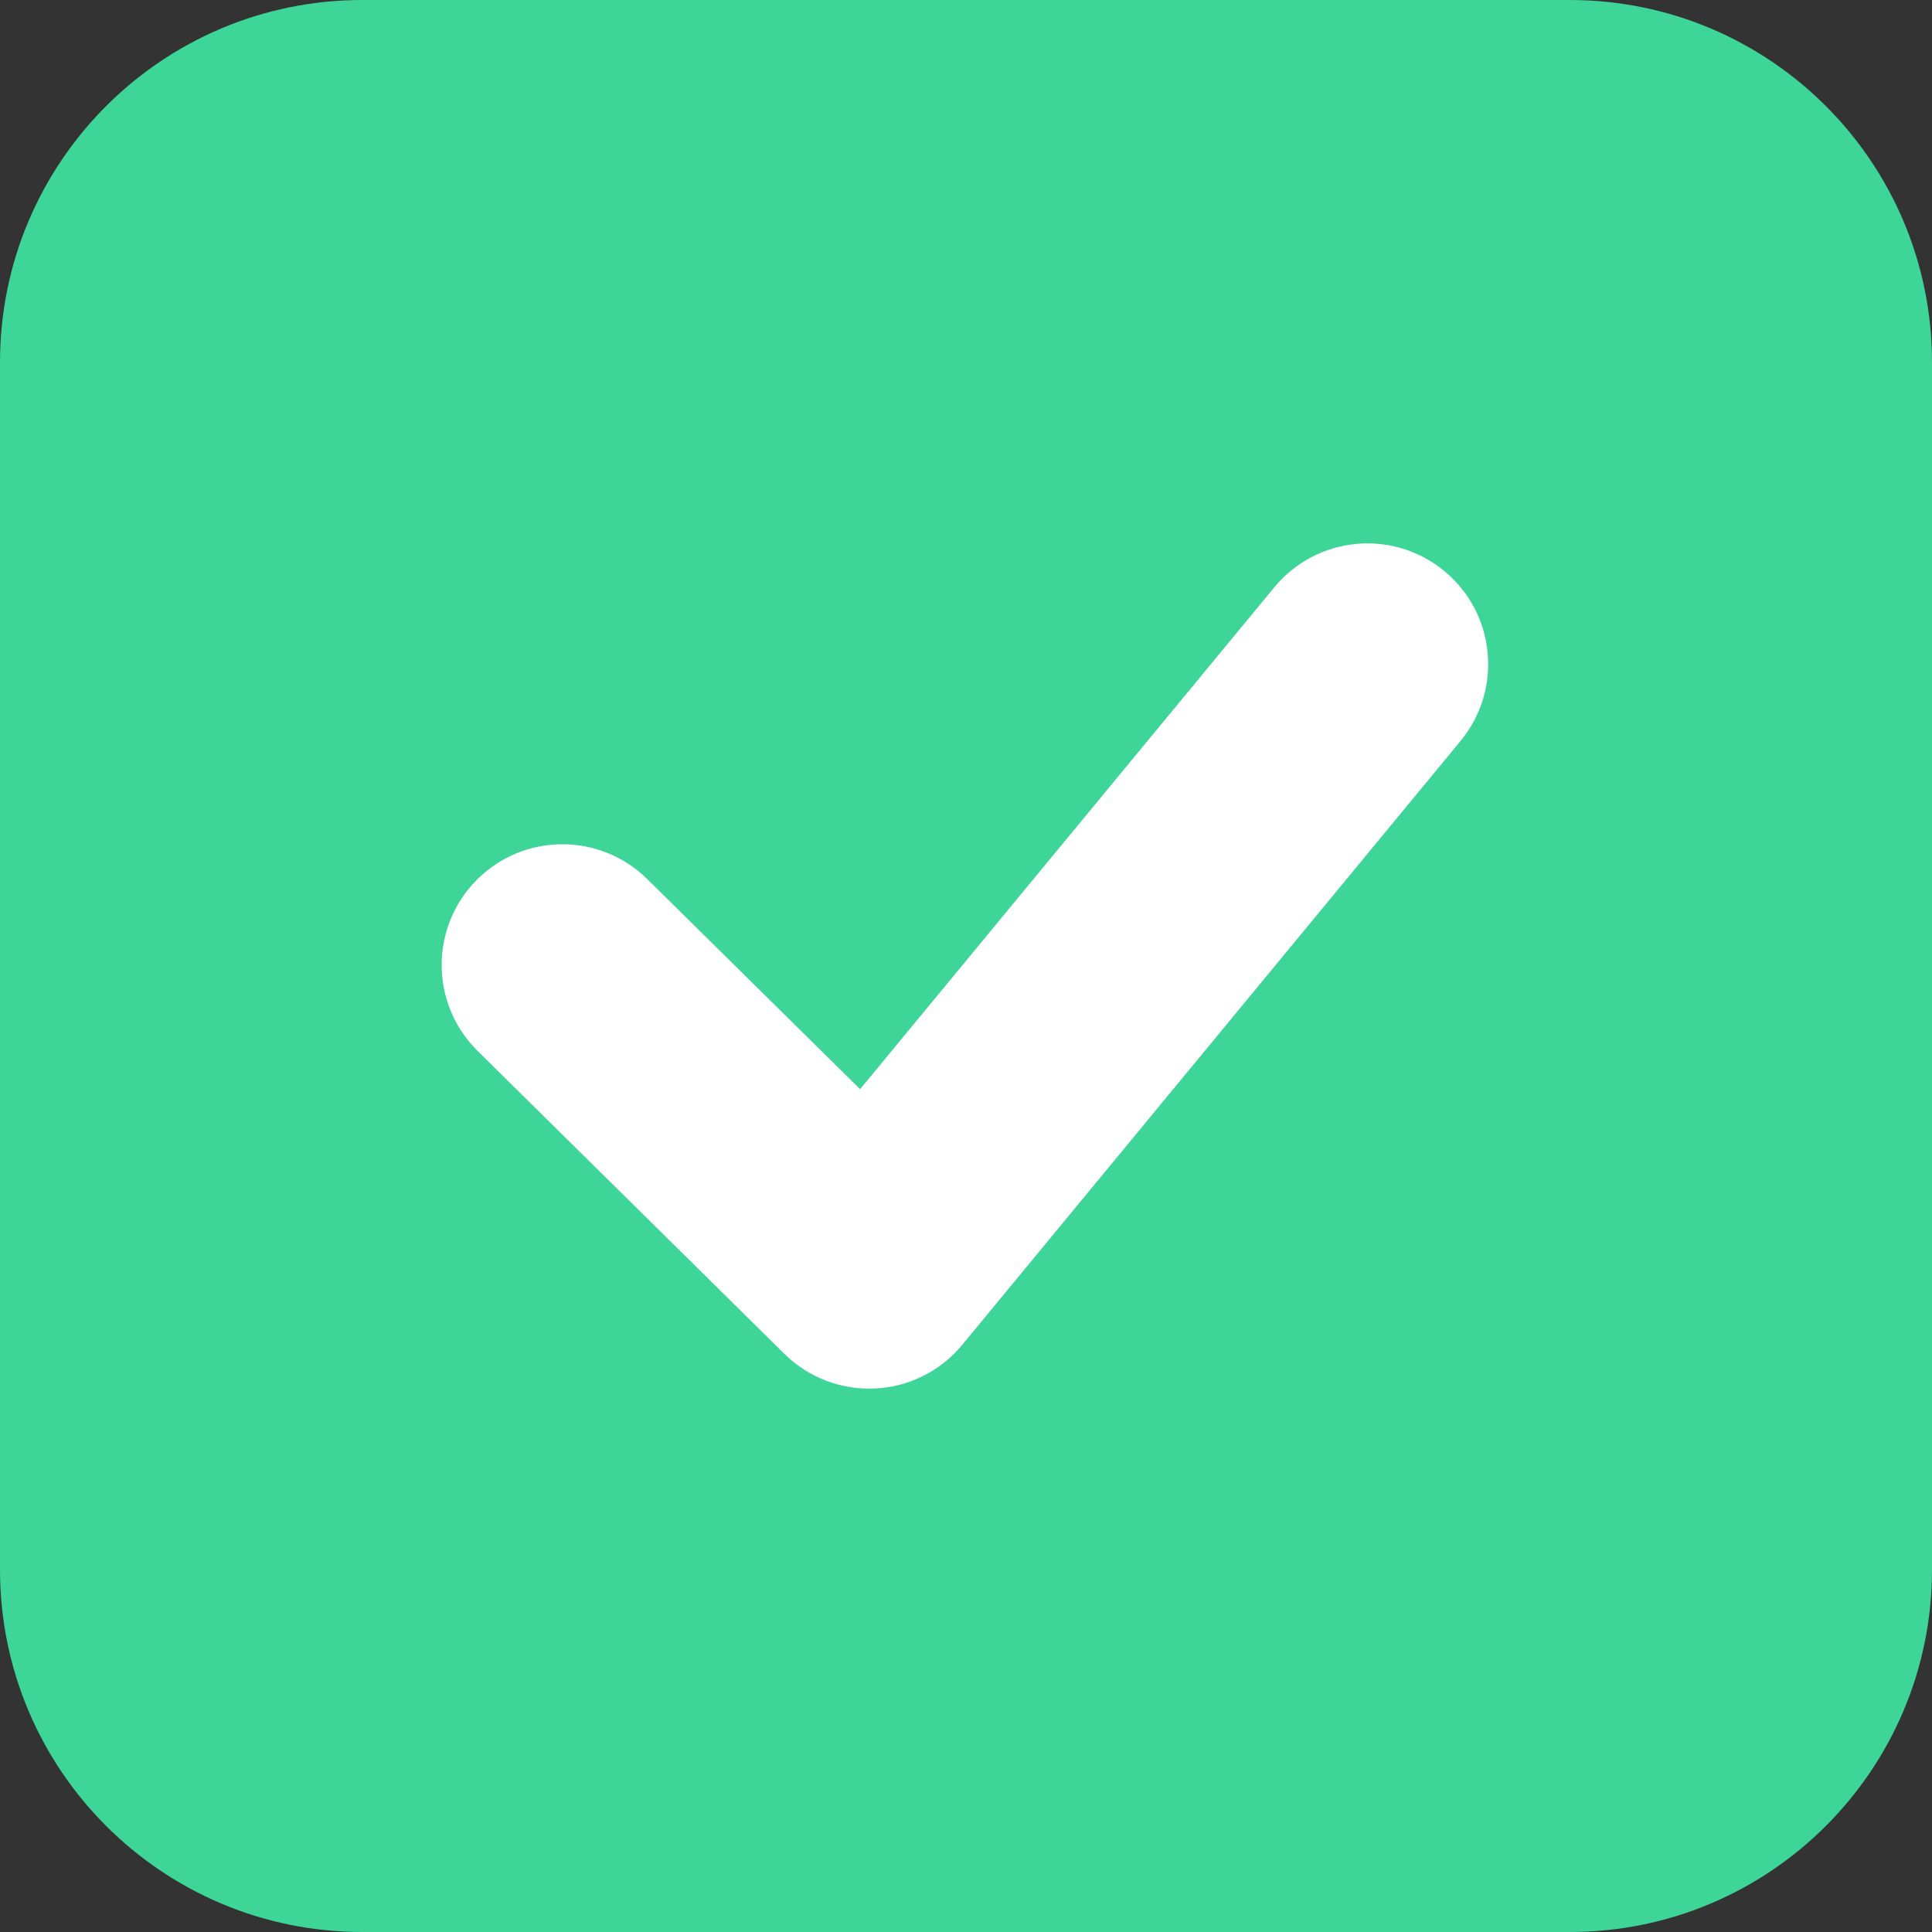 <?xml version="1.0" encoding="UTF-8"?>
<svg width="16px" height="16px" viewBox="0 0 16 16" version="1.1" xmlns="http://www.w3.org/2000/svg" xmlns:xlink="http://www.w3.org/1999/xlink">
    <rect x="0" y="0" width="16" height="16" fill="#333333" stroke="none"/>
    <title>Component/icon/color/ic_Checkbox</title>
    <g id="Page-1" stroke="none" stroke-width="1" fill="none" fill-rule="evenodd">
        <g id="Group" transform="translate(-2, -2)">
            <path d="M5,2 L15,2 C16.657,2 18,3.343 18,5 L18,15 C18,16.657 16.657,18 15,18 L5,18 C3.343,18 2,16.657 2,15 L2,5 C2,3.343 3.343,2 5,2 Z" id="Shape" fill="#3DD598"></path>
            <path d="M7.36,9.28 C6.967,8.892 6.334,8.896 5.946,9.289 C5.558,9.682 5.562,10.315 5.955,10.703 L8.496,13.212 C8.914,13.624 9.596,13.59 9.97,13.136 L14.096,8.136 C14.447,7.71 14.387,7.08 13.961,6.729 C13.535,6.377 12.904,6.438 12.553,6.864 L9.123,11.02 L7.36,9.28 Z" id="Checklist" fill="#FFFFFF" fill-rule="nonzero"></path>
        </g>
    </g>
</svg>